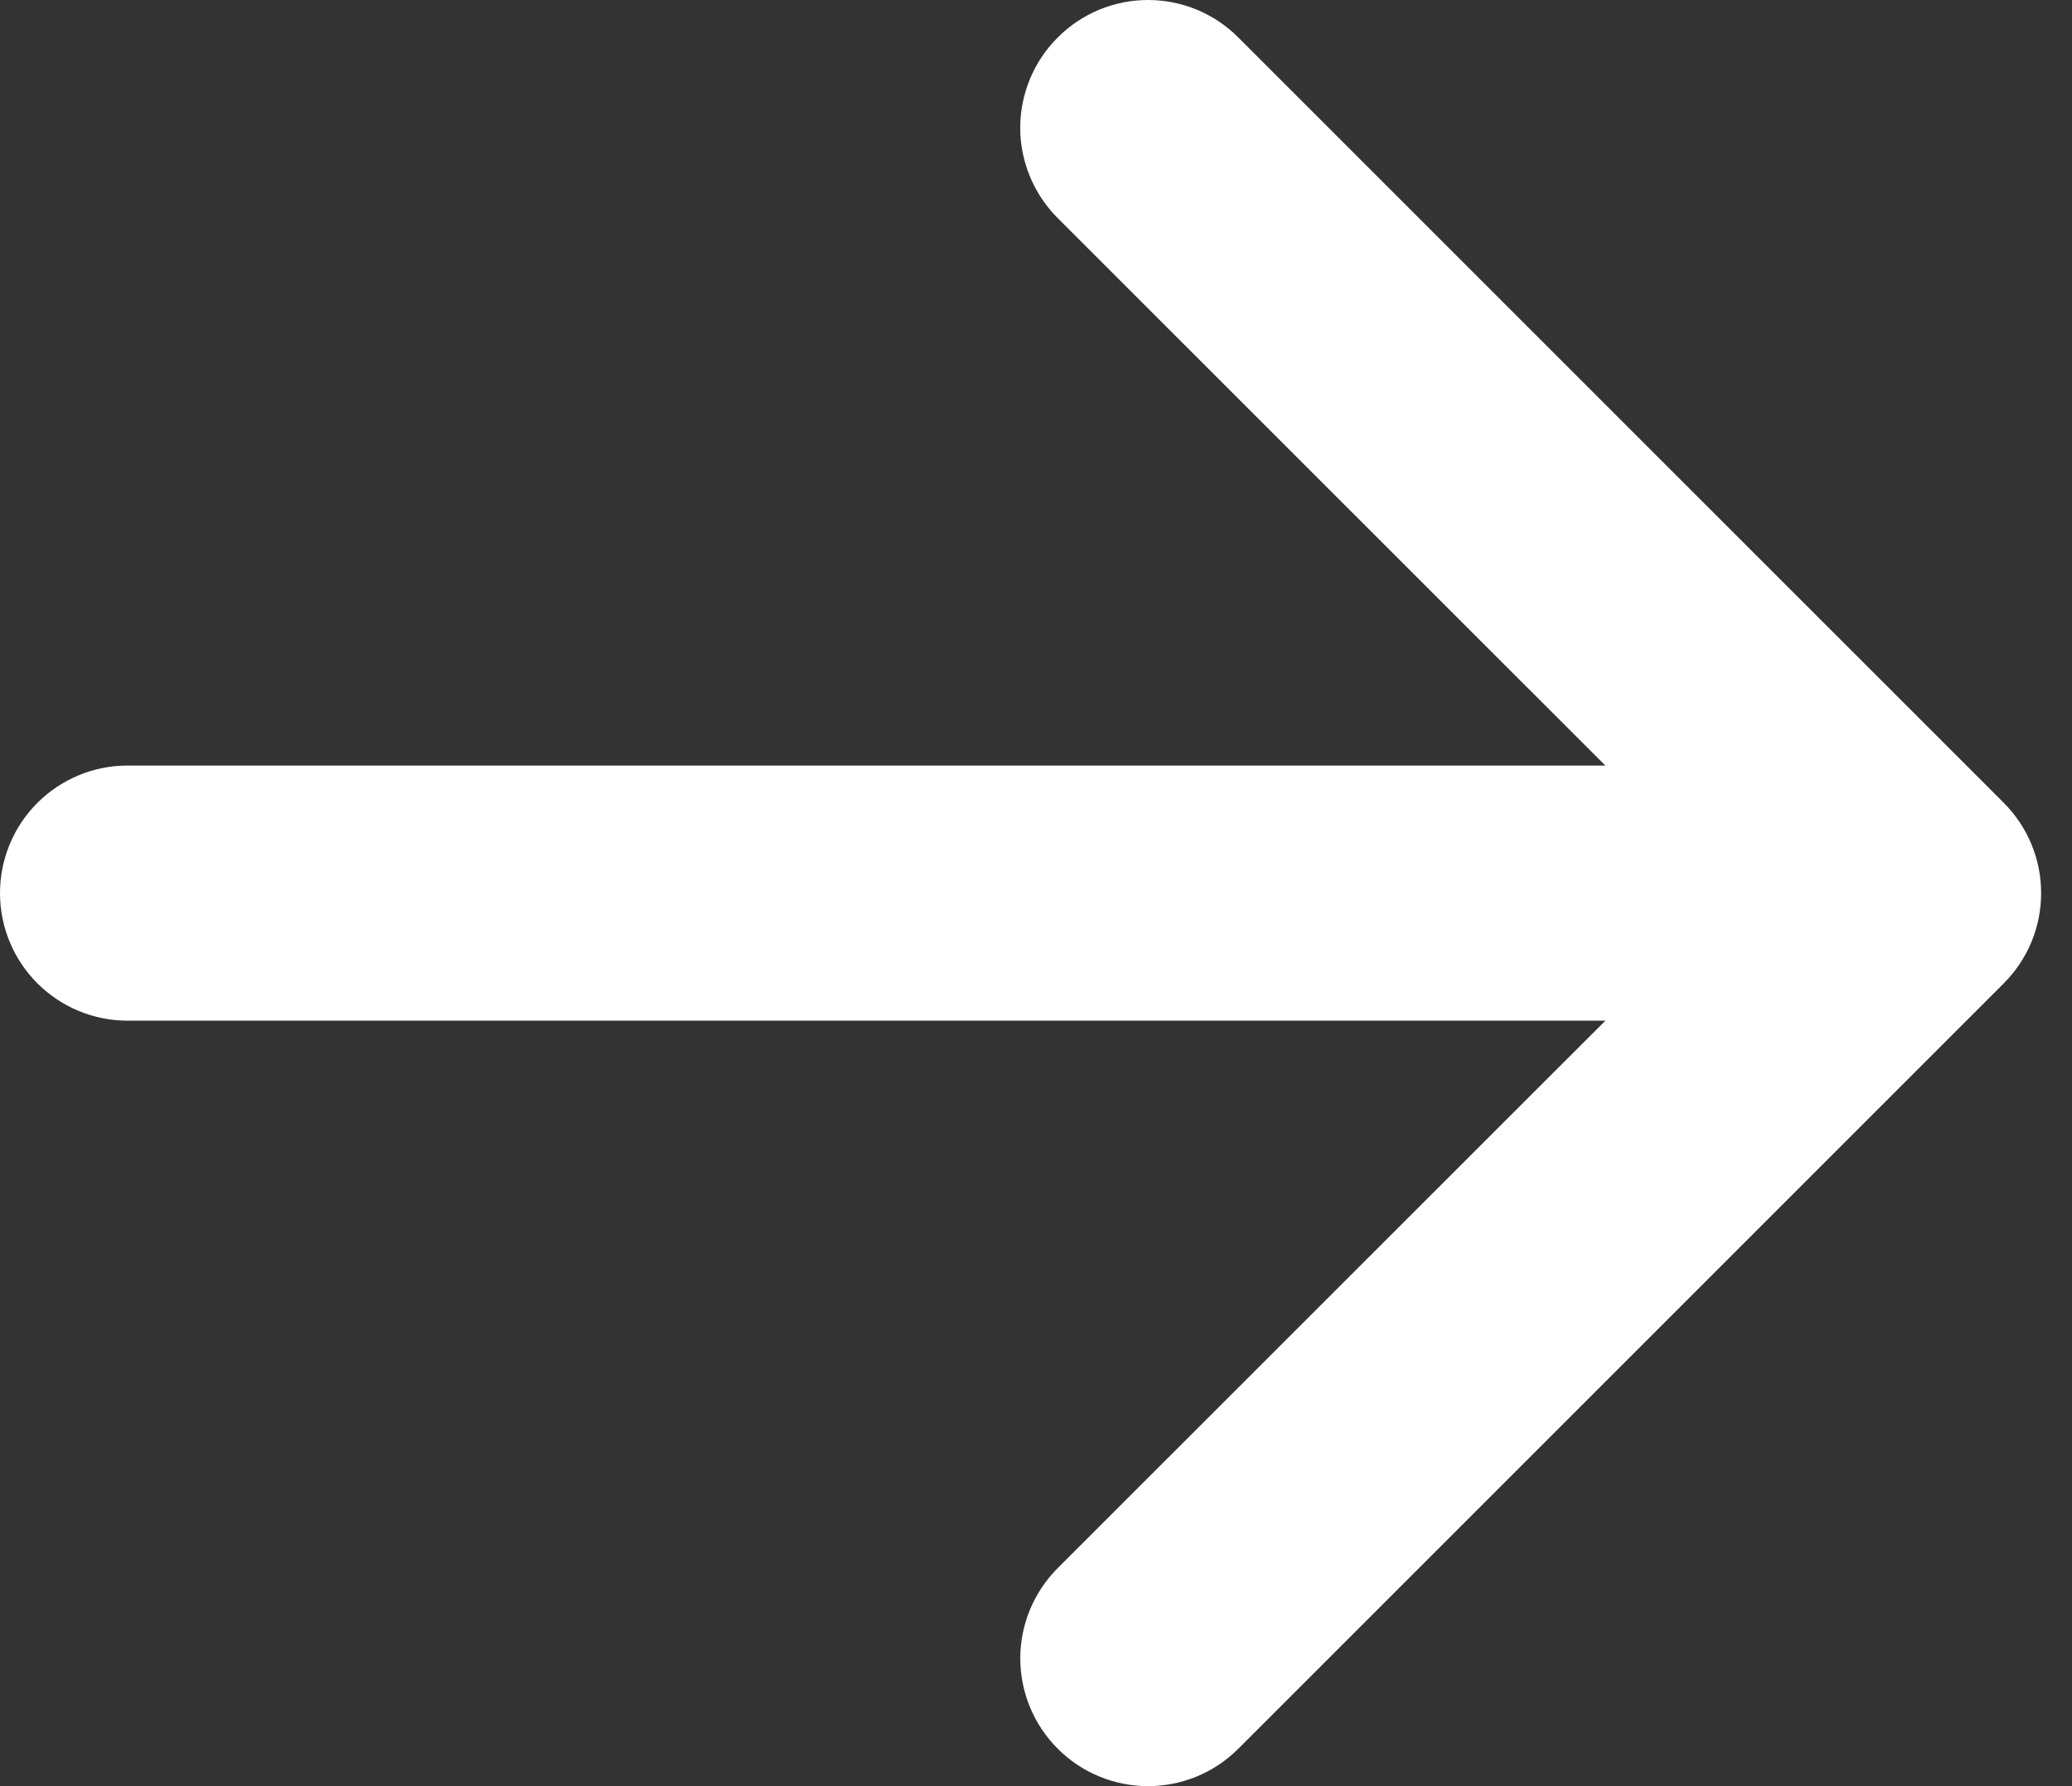 <svg width="29" height="25" viewBox="0 0 29 25" fill="none" xmlns="http://www.w3.org/2000/svg">
<rect x="0" y="0" width="29" height="25" fill="#333333" stroke="none"/>
<path fill-rule="evenodd" clip-rule="evenodd" d="M14.804 0.525C14.97 0.358 15.167 0.226 15.384 0.136C15.601 0.046 15.833 0 16.068 0C16.303 0 16.535 0.046 16.752 0.136C16.969 0.226 17.166 0.358 17.332 0.525L28.044 11.236C28.21 11.402 28.342 11.599 28.432 11.816C28.522 12.033 28.568 12.266 28.568 12.501C28.568 12.735 28.522 12.968 28.432 13.185C28.342 13.402 28.21 13.599 28.044 13.764L17.332 24.476C16.997 24.812 16.542 25 16.068 25C15.594 25 15.139 24.812 14.804 24.476C14.469 24.141 14.28 23.686 14.28 23.212C14.28 22.738 14.469 22.284 14.804 21.948L24.255 12.501L14.804 3.053C14.638 2.887 14.506 2.69 14.416 2.473C14.326 2.256 14.279 2.023 14.279 1.789C14.279 1.554 14.326 1.321 14.416 1.104C14.506 0.887 14.638 0.69 14.804 0.525Z" fill="white"/>
<path fill-rule="evenodd" clip-rule="evenodd" d="M0 12.501C0 12.027 0.188 11.573 0.523 11.238C0.858 10.903 1.312 10.715 1.785 10.715H24.995C25.468 10.715 25.922 10.903 26.257 11.238C26.592 11.573 26.78 12.027 26.78 12.501C26.78 12.974 26.592 13.428 26.257 13.763C25.922 14.098 25.468 14.286 24.995 14.286H1.785C1.312 14.286 0.858 14.098 0.523 13.763C0.188 13.428 0 12.974 0 12.501Z" fill="white"/>
</svg>
